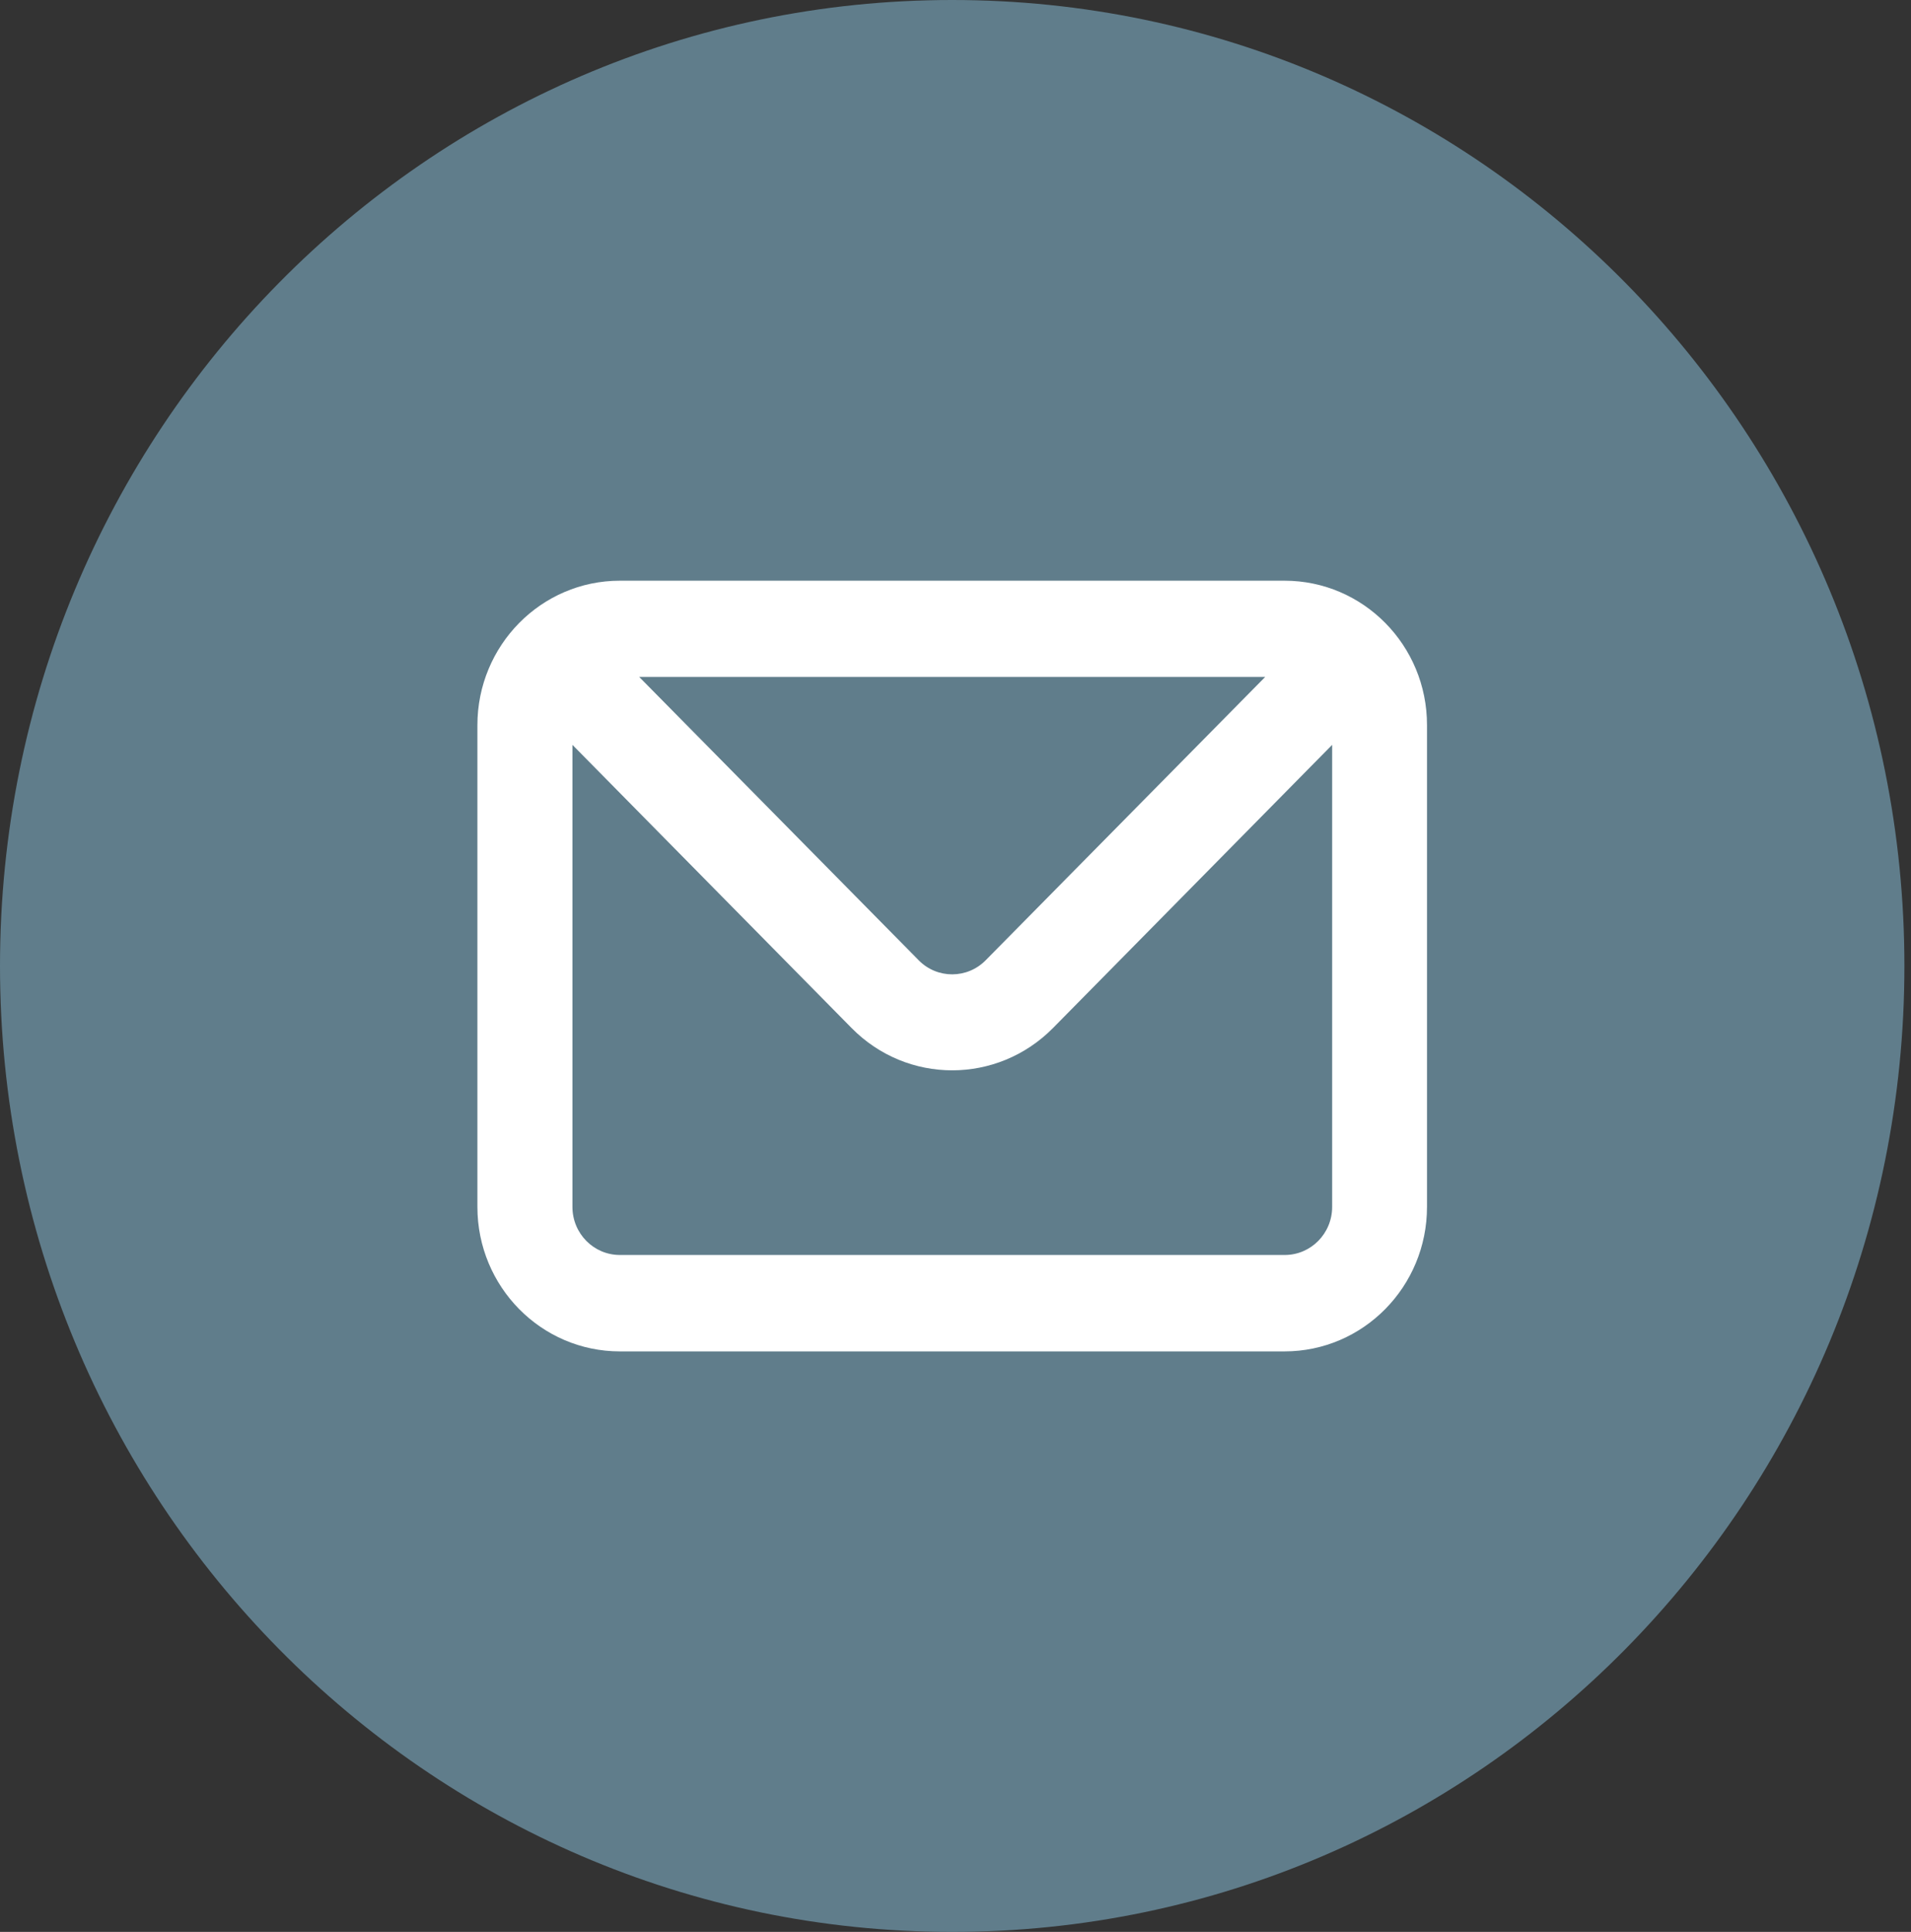 <svg width="93" height="94" viewBox="0 0 93 94" fill="none" xmlns="http://www.w3.org/2000/svg">
<rect x="0" y="0" width="93" height="94" fill="#333333" stroke="none"/>
<path d="M46.339 94C71.932 94 92.679 72.957 92.679 47C92.679 21.043 71.932 0 46.339 0C20.747 0 0 21.043 0 47C0 72.957 20.747 94 46.339 94Z" fill="#607D8B"/>
<path d="M62.513 28.255H30.166C26.337 28.255 23.233 31.404 23.233 35.287V58.722C23.233 62.605 26.337 65.754 30.166 65.754H62.513C66.341 65.754 69.446 62.605 69.446 58.722V35.278C69.446 31.395 66.341 28.255 62.513 28.255ZM61.572 32.937L47.977 46.715C47.081 47.633 45.615 47.643 44.71 46.725L44.701 46.715L31.107 32.937H61.572ZM64.83 58.722C64.83 60.017 63.798 61.063 62.522 61.063H30.166C28.89 61.063 27.858 60.017 27.858 58.722V36.242L41.443 50.02C44.149 52.765 48.529 52.765 51.245 50.02L64.83 36.242V58.722Z" fill="white"/>
</svg>
